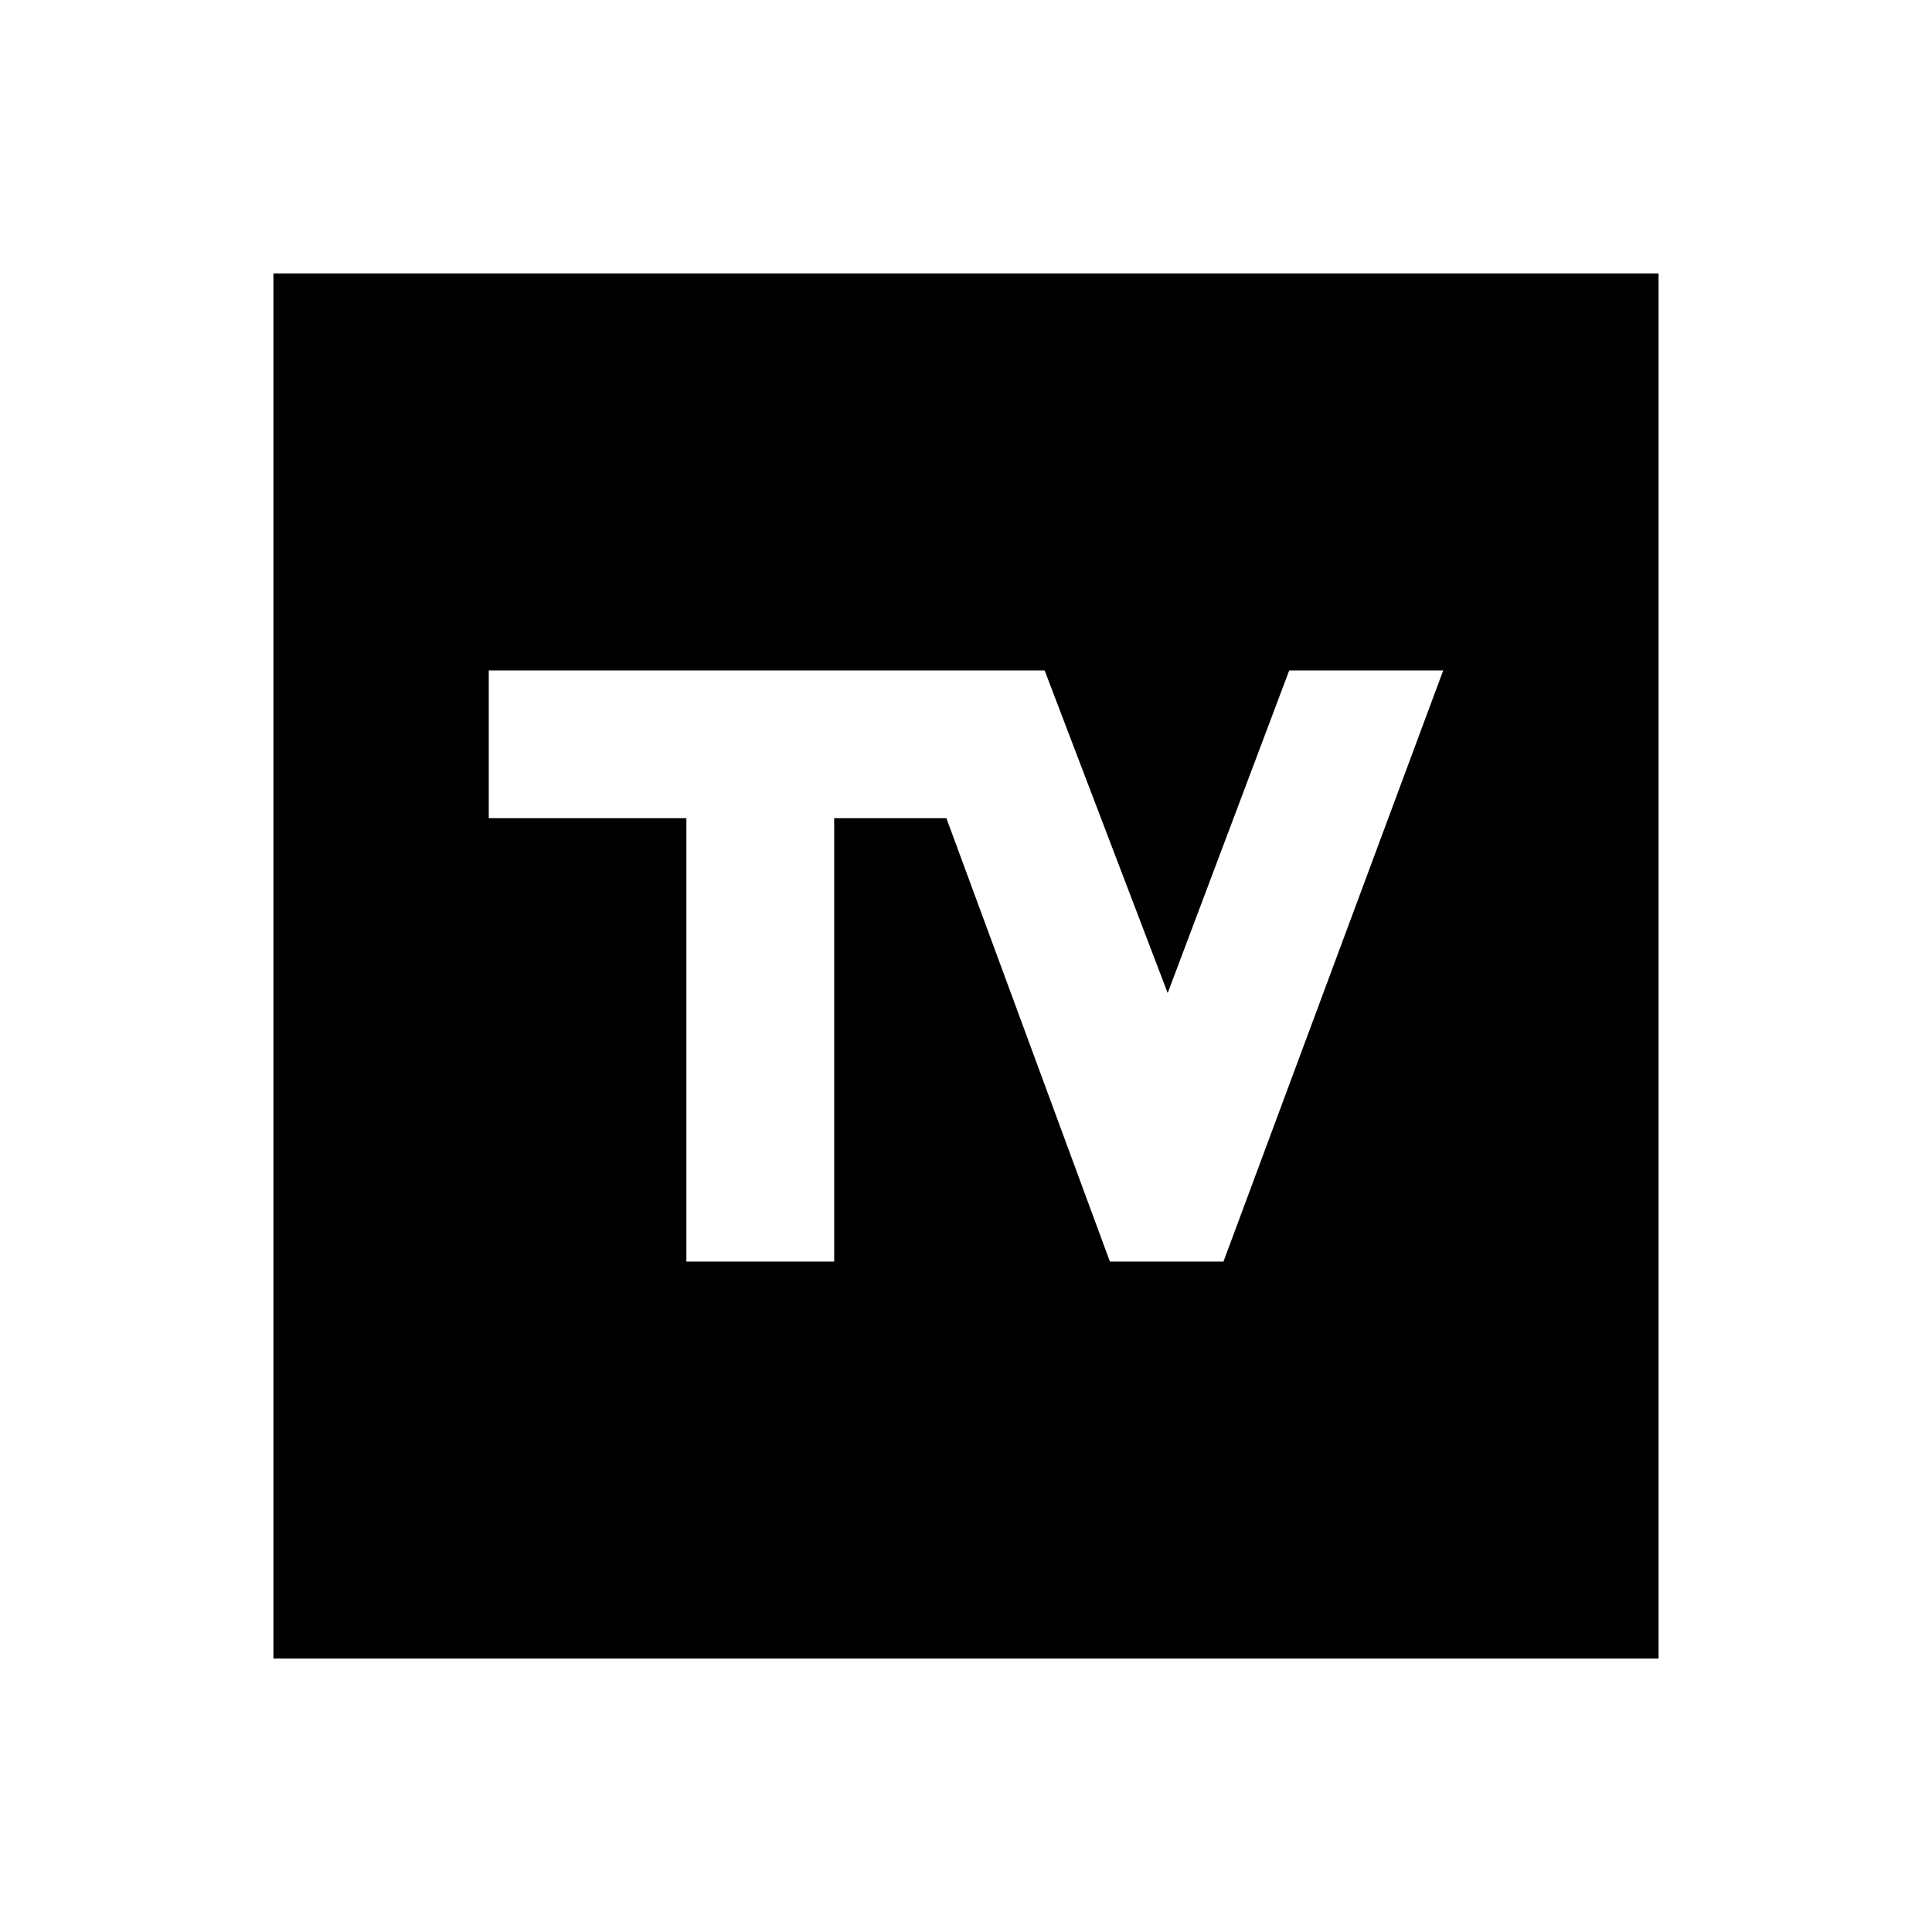 <svg xmlns="http://www.w3.org/2000/svg" viewBox="0 -960 960 960"><path d="M135.869-135.869v-688.262h688.262v688.262H135.869ZM341.065-333.13H414.5v-220.305h55.761L551.5-333.13h56.435L717.13-626.87h-76.521l-60.392 160.305-61.152-160.305H242.87v73.435h98.195v220.305Z"/></svg>
